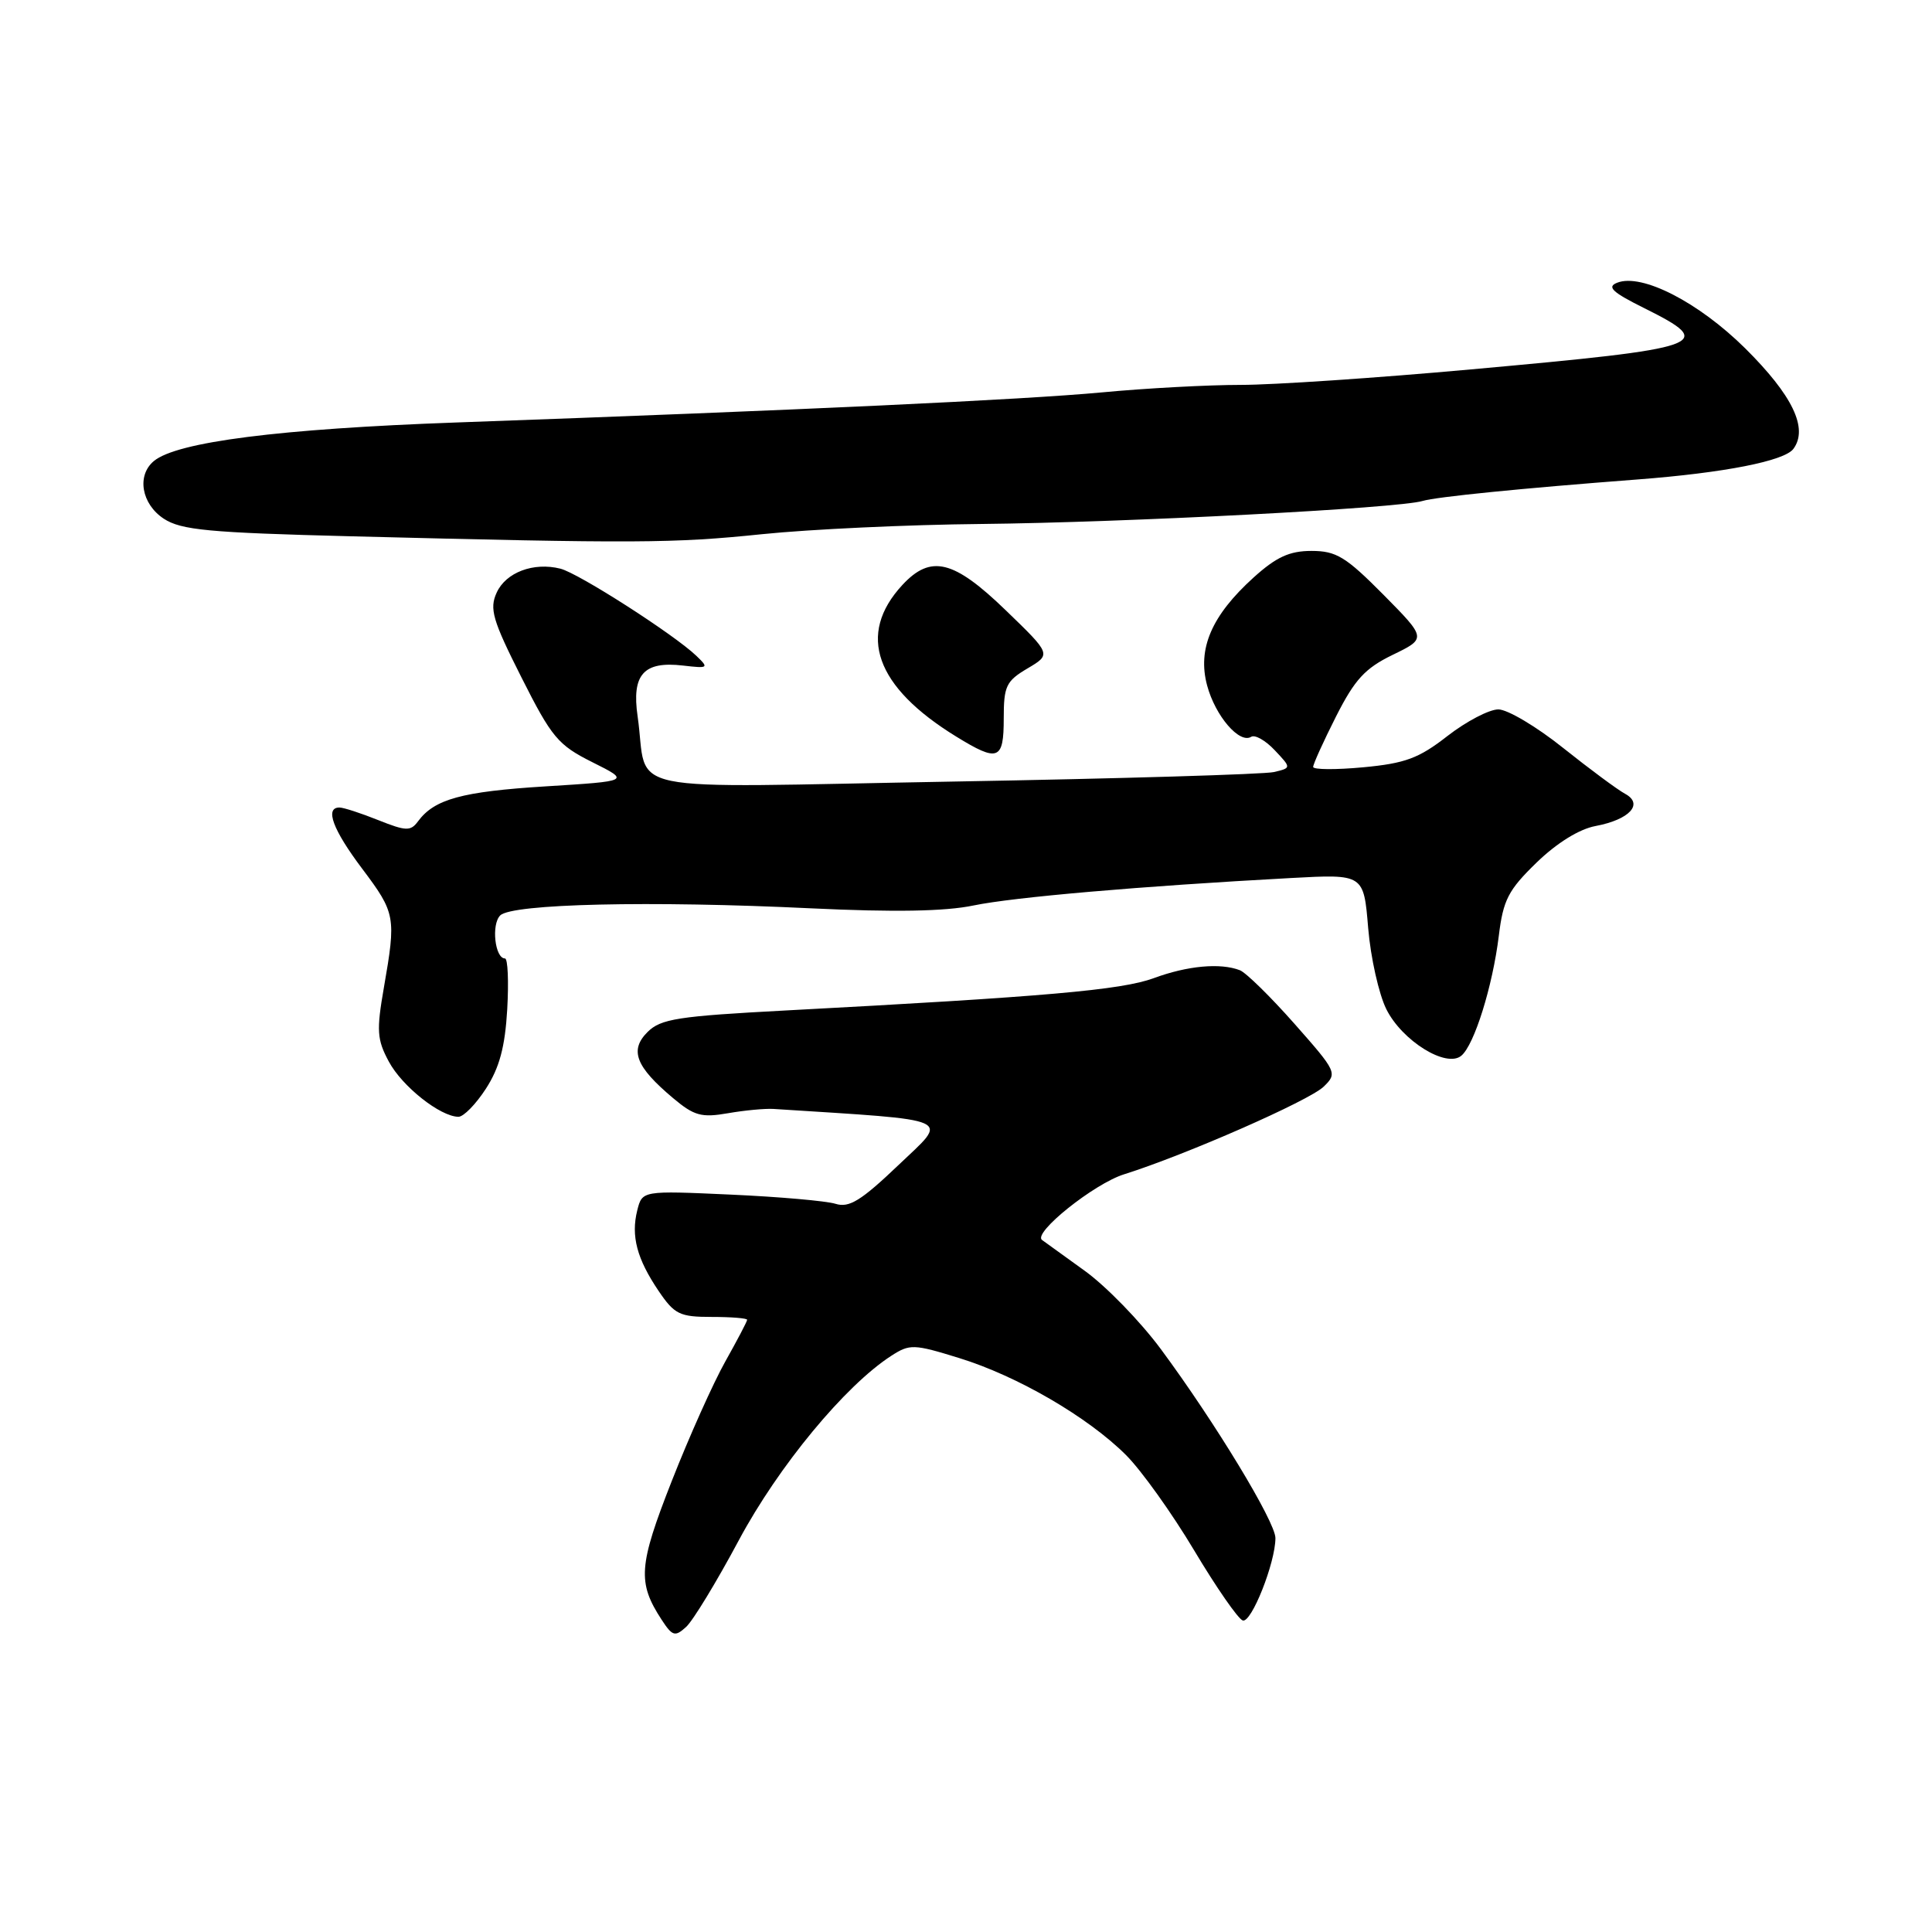 <?xml version="1.0" encoding="UTF-8" standalone="no"?>
<!DOCTYPE svg PUBLIC "-//W3C//DTD SVG 1.1//EN" "http://www.w3.org/Graphics/SVG/1.1/DTD/svg11.dtd" >
<svg xmlns="http://www.w3.org/2000/svg" xmlns:xlink="http://www.w3.org/1999/xlink" version="1.1" viewBox="0 0 256 256">
 <g >
 <path fill="currentColor"
d=" M 97.91 204.07 C 103.15 194.29 111.97 183.61 118.10 179.65 C 120.55 178.07 121.06 178.08 127.10 179.95 C 134.82 182.33 144.16 187.77 149.20 192.80 C 151.24 194.84 155.30 200.52 158.23 205.43 C 161.16 210.34 164.06 214.52 164.67 214.72 C 165.81 215.10 169.00 207.07 169.00 203.80 C 169.00 201.66 161.00 188.47 153.83 178.78 C 151.10 175.09 146.53 170.39 143.68 168.35 C 140.83 166.30 138.31 164.48 138.07 164.30 C 136.83 163.36 144.96 156.86 148.92 155.61 C 157.07 153.05 173.45 145.86 175.39 143.99 C 177.23 142.21 177.14 142.01 171.51 135.64 C 168.34 132.05 165.09 128.87 164.29 128.56 C 161.70 127.56 157.35 127.96 152.88 129.61 C 148.58 131.19 138.50 132.07 104.15 133.89 C 89.81 134.65 87.56 135.00 85.80 136.75 C 83.39 139.16 84.23 141.34 89.18 145.50 C 91.97 147.85 92.95 148.12 96.45 147.51 C 98.68 147.12 101.40 146.87 102.50 146.94 C 126.92 148.51 125.76 147.99 119.07 154.36 C 114.09 159.11 112.51 160.08 110.71 159.51 C 109.50 159.13 103.23 158.58 96.80 158.29 C 85.10 157.76 85.10 157.76 84.44 160.38 C 83.59 163.78 84.39 166.80 87.27 171.06 C 89.37 174.16 90.06 174.50 94.30 174.50 C 96.89 174.50 99.00 174.67 99.00 174.88 C 99.00 175.09 97.70 177.56 96.12 180.38 C 94.53 183.20 91.33 190.34 89.01 196.25 C 84.60 207.48 84.44 209.68 87.68 214.64 C 89.10 216.81 89.45 216.91 90.91 215.58 C 91.81 214.77 94.96 209.59 97.91 204.07 Z  M 64.39 144.25 C 66.18 141.48 66.92 138.73 67.21 133.75 C 67.42 130.04 67.29 127.00 66.91 127.00 C 65.58 127.00 65.08 122.49 66.28 121.30 C 67.84 119.75 86.16 119.33 107.50 120.36 C 118.49 120.88 125.22 120.77 129.00 119.98 C 134.30 118.88 150.99 117.43 171.10 116.34 C 180.70 115.82 180.70 115.82 181.29 122.97 C 181.62 126.91 182.71 131.75 183.70 133.73 C 185.79 137.92 191.64 141.55 193.63 139.89 C 195.35 138.47 197.78 130.68 198.60 124.00 C 199.18 119.24 199.85 117.94 203.60 114.30 C 206.28 111.70 209.26 109.85 211.43 109.45 C 215.94 108.60 217.84 106.52 215.31 105.17 C 214.32 104.63 210.63 101.90 207.12 99.10 C 203.61 96.29 199.75 94.00 198.54 94.00 C 197.32 94.00 194.29 95.59 191.80 97.52 C 188.01 100.48 186.20 101.15 180.64 101.67 C 176.99 102.01 174.00 101.99 174.00 101.62 C 174.00 101.25 175.36 98.24 177.03 94.94 C 179.51 90.04 180.87 88.55 184.54 86.77 C 189.03 84.59 189.03 84.59 183.30 78.79 C 178.32 73.77 177.06 73.00 173.78 73.00 C 170.87 73.00 169.12 73.80 166.11 76.52 C 160.54 81.56 158.64 85.96 159.95 90.83 C 161.04 94.88 164.23 98.59 165.79 97.63 C 166.30 97.32 167.70 98.12 168.91 99.41 C 171.12 101.75 171.12 101.75 168.81 102.30 C 167.54 102.60 148.45 103.17 126.39 103.56 C 80.95 104.36 85.99 105.40 84.49 94.94 C 83.68 89.37 85.28 87.58 90.51 88.19 C 93.87 88.58 93.96 88.52 92.27 86.90 C 89.33 84.08 76.66 75.95 74.25 75.35 C 70.70 74.46 67.03 75.84 65.81 78.53 C 64.83 80.67 65.26 82.16 69.09 89.75 C 73.11 97.73 73.94 98.72 78.50 101.00 C 83.50 103.50 83.50 103.50 72.27 104.20 C 61.19 104.89 57.56 105.89 55.39 108.83 C 54.41 110.16 53.81 110.14 50.12 108.67 C 47.83 107.75 45.52 107.00 44.98 107.00 C 43.01 107.00 44.09 109.93 48.00 115.12 C 52.41 120.99 52.50 121.48 50.87 130.84 C 49.87 136.57 49.95 137.75 51.53 140.68 C 53.29 143.96 58.33 147.95 60.74 147.98 C 61.42 147.99 63.06 146.31 64.39 144.25 Z  M 133.00 95.22 C 133.00 90.91 133.31 90.25 136.15 88.57 C 139.31 86.70 139.31 86.70 133.25 80.85 C 126.36 74.19 123.34 73.45 119.57 77.51 C 113.51 84.06 115.97 91.01 126.72 97.61 C 132.26 101.02 133.00 100.73 133.00 95.22 Z  M 101.00 70.78 C 107.33 70.13 120.38 69.52 130.00 69.43 C 149.18 69.23 185.33 67.35 188.50 66.38 C 190.29 65.84 201.53 64.71 217.00 63.53 C 228.49 62.65 236.47 61.08 237.64 59.47 C 239.63 56.76 237.53 52.39 231.23 46.14 C 225.06 40.04 217.54 36.18 214.29 37.46 C 212.87 38.01 213.63 38.72 217.87 40.83 C 227.56 45.65 226.25 46.12 194.88 48.95 C 182.44 50.08 168.73 51.00 164.42 51.00 C 160.12 51.00 151.85 51.44 146.05 51.99 C 135.55 52.97 106.27 54.34 60.50 55.98 C 37.07 56.82 23.45 58.55 20.39 61.09 C 18.09 63.00 18.74 66.78 21.70 68.73 C 24.01 70.24 27.65 70.58 46.45 71.06 C 84.35 72.02 89.19 72.00 101.00 70.78 Z "/>
</g>
</svg>